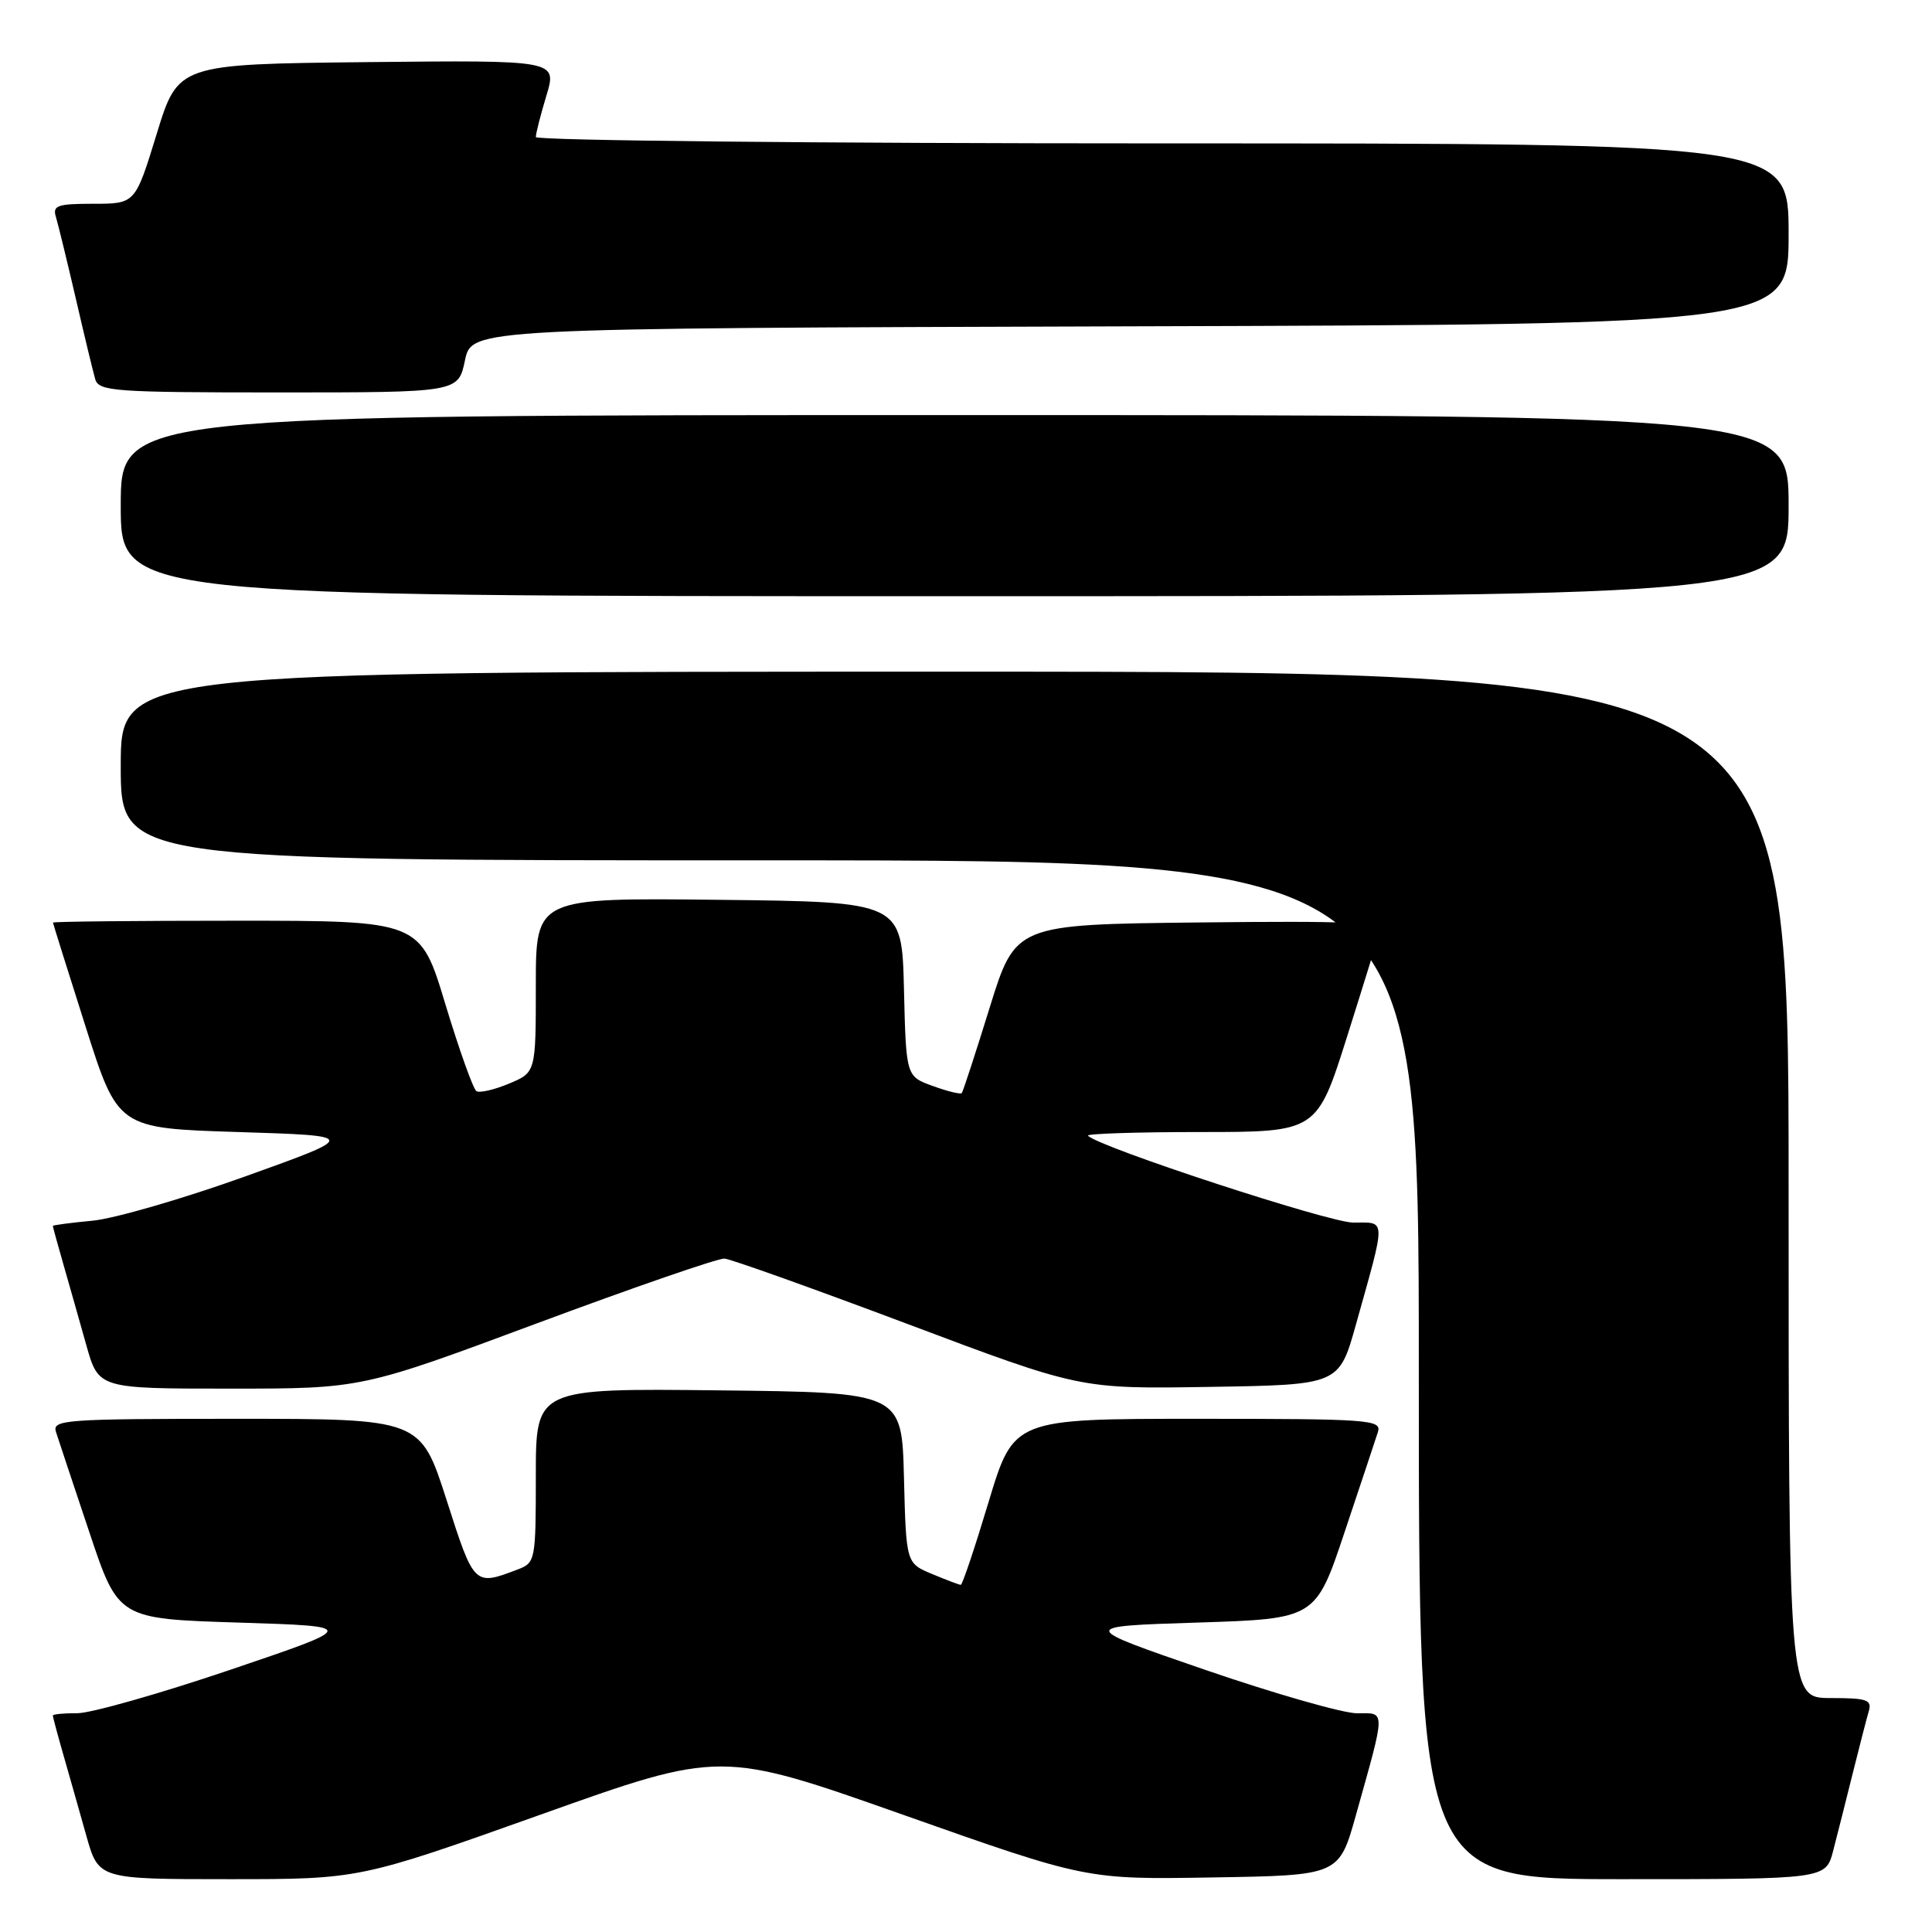 <?xml version="1.0" encoding="UTF-8" standalone="no"?>
<!DOCTYPE svg PUBLIC "-//W3C//DTD SVG 1.1//EN" "http://www.w3.org/Graphics/SVG/1.1/DTD/svg11.dtd" >
<svg xmlns="http://www.w3.org/2000/svg" xmlns:xlink="http://www.w3.org/1999/xlink" version="1.1" viewBox="0 0 256 256">
 <g >
 <path fill="currentColor"
d=" M 71.57 240.47 C 95.50 231.93 95.50 231.93 119.73 240.49 C 143.96 249.05 143.96 249.05 160.70 248.77 C 177.43 248.50 177.43 248.50 179.67 240.50 C 183.65 226.30 183.64 227.00 179.83 227.02 C 178.00 227.03 168.95 224.44 159.71 221.27 C 142.93 215.50 142.93 215.50 158.63 215.00 C 174.33 214.50 174.33 214.50 178.17 203.00 C 180.29 196.68 182.27 190.71 182.58 189.75 C 183.10 188.12 181.52 188.00 158.72 188.00 C 134.32 188.00 134.32 188.00 131.00 199.00 C 129.18 205.05 127.52 210.00 127.31 210.00 C 127.10 210.00 125.39 209.35 123.50 208.56 C 120.07 207.13 120.07 207.13 119.78 195.81 C 119.50 184.50 119.50 184.50 95.25 184.23 C 71.00 183.96 71.00 183.96 71.00 195.51 C 71.00 206.73 70.94 207.07 68.63 207.95 C 62.82 210.16 62.84 210.19 59.17 198.75 C 55.72 188.00 55.72 188.00 31.29 188.00 C 8.48 188.00 6.90 188.12 7.42 189.75 C 7.73 190.71 9.71 196.68 11.83 203.00 C 15.67 214.50 15.67 214.50 31.59 215.00 C 47.50 215.50 47.50 215.50 30.50 221.26 C 21.15 224.43 12.04 227.01 10.25 227.01 C 8.46 227.00 7.00 227.14 7.00 227.32 C 7.00 227.49 7.63 229.86 8.41 232.57 C 9.19 235.28 10.55 240.09 11.44 243.25 C 13.06 249.00 13.06 249.00 30.34 249.00 C 47.63 249.00 47.63 249.00 71.57 240.47 Z  M 242.90 245.25 C 243.44 243.19 244.60 238.57 245.49 235.00 C 246.38 231.43 247.34 227.71 247.62 226.75 C 248.07 225.23 247.40 225.00 242.57 225.00 C 237.00 225.00 237.00 225.00 237.00 157.00 C 237.00 89.00 237.00 89.00 126.50 89.00 C 16.00 89.00 16.00 89.00 16.00 101.50 C 16.00 114.00 16.00 114.00 102.00 114.00 C 188.00 114.00 188.00 114.00 188.00 181.50 C 188.00 249.00 188.00 249.00 214.96 249.00 C 241.92 249.00 241.92 249.00 242.90 245.25 Z  M 71.20 175.33 C 84.02 170.56 95.17 166.71 96.00 166.77 C 96.83 166.83 107.77 170.74 120.32 175.46 C 143.14 184.05 143.14 184.05 160.28 183.77 C 177.43 183.50 177.43 183.50 179.67 175.50 C 183.70 161.12 183.72 162.00 179.32 162.00 C 176.12 162.00 145.72 152.05 144.16 150.49 C 143.89 150.22 150.60 150.00 159.08 150.00 C 174.50 150.00 174.50 150.00 178.50 137.34 C 180.70 130.38 182.65 124.07 182.83 123.32 C 183.10 122.20 178.94 122.01 158.86 122.23 C 134.56 122.50 134.56 122.50 131.14 133.50 C 129.27 139.55 127.60 144.65 127.44 144.84 C 127.28 145.03 125.55 144.61 123.60 143.90 C 120.06 142.62 120.06 142.62 119.78 131.06 C 119.50 119.50 119.50 119.50 95.25 119.23 C 71.00 118.96 71.00 118.96 71.00 130.53 C 71.00 142.10 71.00 142.10 67.46 143.58 C 65.51 144.40 63.56 144.85 63.13 144.58 C 62.70 144.31 60.85 139.12 59.01 133.05 C 55.68 122.00 55.68 122.00 31.34 122.00 C 17.95 122.00 7.01 122.11 7.02 122.25 C 7.03 122.39 8.97 128.57 11.33 136.00 C 15.62 149.50 15.62 149.50 31.56 150.00 C 47.50 150.50 47.50 150.50 32.50 155.88 C 24.25 158.84 15.14 161.48 12.25 161.75 C 9.36 162.02 7.00 162.34 7.00 162.44 C 7.00 162.55 7.63 164.86 8.41 167.57 C 9.19 170.28 10.55 175.09 11.44 178.25 C 13.06 184.00 13.06 184.00 30.48 184.00 C 47.91 184.00 47.91 184.00 71.20 175.33 Z  M 237.00 67.00 C 237.00 55.00 237.00 55.00 126.50 55.00 C 16.00 55.00 16.00 55.00 16.00 67.00 C 16.00 79.00 16.00 79.00 126.50 79.00 C 237.00 79.00 237.00 79.00 237.00 67.00 Z  M 61.61 47.75 C 62.51 43.50 62.51 43.50 149.75 43.24 C 237.00 42.99 237.00 42.99 237.00 30.99 C 237.00 19.00 237.00 19.00 154.00 19.00 C 108.35 19.00 71.00 18.62 71.00 18.16 C 71.00 17.70 71.63 15.21 72.41 12.64 C 73.81 7.97 73.81 7.97 48.71 8.23 C 23.60 8.50 23.60 8.50 20.76 17.75 C 17.92 27.00 17.92 27.00 12.39 27.00 C 7.59 27.00 6.94 27.23 7.41 28.75 C 7.70 29.71 8.88 34.55 10.03 39.50 C 11.17 44.45 12.34 49.29 12.62 50.25 C 13.09 51.85 15.13 52.00 36.93 52.00 C 60.72 52.00 60.72 52.00 61.61 47.75 Z "/>
</g>
</svg>